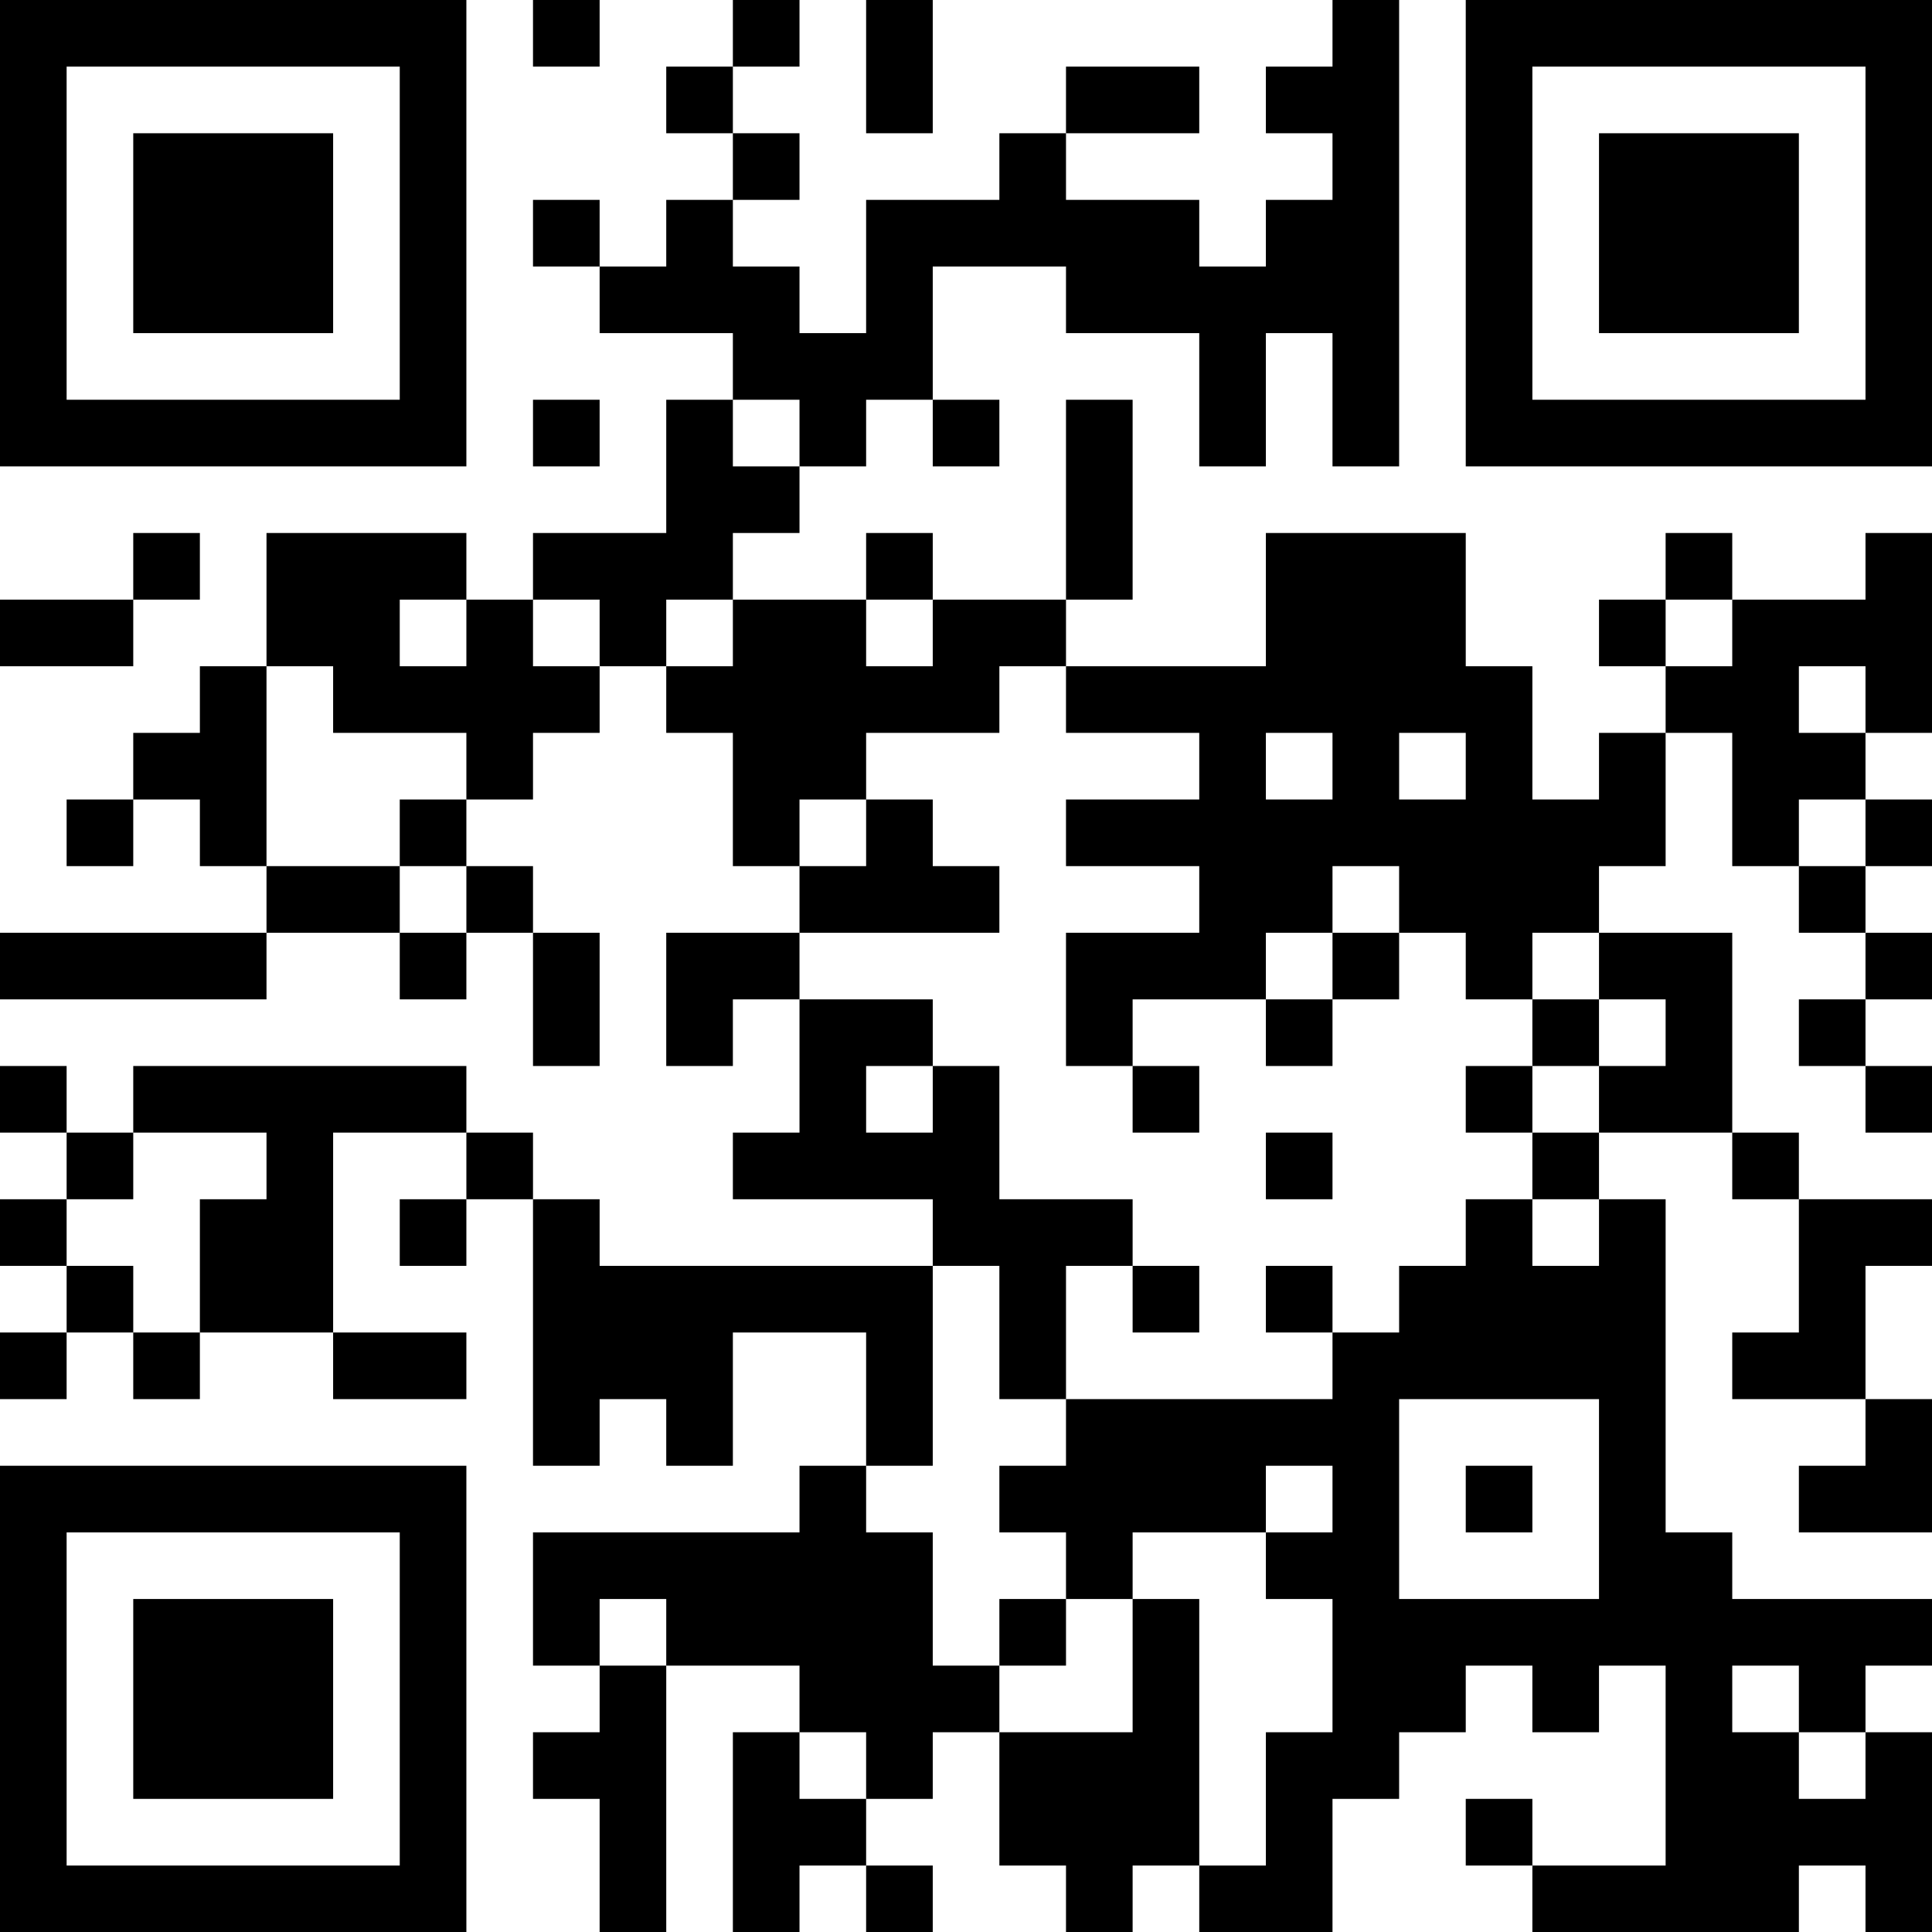 <?xml version="1.0" encoding="UTF-8"?>
<svg xmlns="http://www.w3.org/2000/svg" version="1.1" width="200" height="200" viewBox="0 0 200 200"><rect x="0" y="0" width="200" height="200" fill="#ffffff"/><g transform="scale(6.897)"><g transform="translate(0,0)"><path fill-rule="evenodd" d="M8 0L8 1L9 1L9 0ZM11 0L11 1L10 1L10 2L11 2L11 3L10 3L10 4L9 4L9 3L8 3L8 4L9 4L9 5L11 5L11 6L10 6L10 8L8 8L8 9L7 9L7 8L4 8L4 10L3 10L3 11L2 11L2 12L1 12L1 13L2 13L2 12L3 12L3 13L4 13L4 14L0 14L0 15L4 15L4 14L6 14L6 15L7 15L7 14L8 14L8 16L9 16L9 14L8 14L8 13L7 13L7 12L8 12L8 11L9 11L9 10L10 10L10 11L11 11L11 13L12 13L12 14L10 14L10 16L11 16L11 15L12 15L12 17L11 17L11 18L14 18L14 19L9 19L9 18L8 18L8 17L7 17L7 16L2 16L2 17L1 17L1 16L0 16L0 17L1 17L1 18L0 18L0 19L1 19L1 20L0 20L0 21L1 21L1 20L2 20L2 21L3 21L3 20L5 20L5 21L7 21L7 20L5 20L5 17L7 17L7 18L6 18L6 19L7 19L7 18L8 18L8 22L9 22L9 21L10 21L10 22L11 22L11 20L13 20L13 22L12 22L12 23L8 23L8 25L9 25L9 26L8 26L8 27L9 27L9 29L10 29L10 25L12 25L12 26L11 26L11 29L12 29L12 28L13 28L13 29L14 29L14 28L13 28L13 27L14 27L14 26L15 26L15 28L16 28L16 29L17 29L17 28L18 28L18 29L20 29L20 27L21 27L21 26L22 26L22 25L23 25L23 26L24 26L24 25L25 25L25 28L23 28L23 27L22 27L22 28L23 28L23 29L27 29L27 28L28 28L28 29L29 29L29 26L28 26L28 25L29 25L29 24L26 24L26 23L25 23L25 18L24 18L24 17L26 17L26 18L27 18L27 20L26 20L26 21L28 21L28 22L27 22L27 23L29 23L29 21L28 21L28 19L29 19L29 18L27 18L27 17L26 17L26 14L24 14L24 13L25 13L25 11L26 11L26 13L27 13L27 14L28 14L28 15L27 15L27 16L28 16L28 17L29 17L29 16L28 16L28 15L29 15L29 14L28 14L28 13L29 13L29 12L28 12L28 11L29 11L29 8L28 8L28 9L26 9L26 8L25 8L25 9L24 9L24 10L25 10L25 11L24 11L24 12L23 12L23 10L22 10L22 8L19 8L19 10L16 10L16 9L17 9L17 6L16 6L16 9L14 9L14 8L13 8L13 9L11 9L11 8L12 8L12 7L13 7L13 6L14 6L14 7L15 7L15 6L14 6L14 4L16 4L16 5L18 5L18 7L19 7L19 5L20 5L20 7L21 7L21 0L20 0L20 1L19 1L19 2L20 2L20 3L19 3L19 4L18 4L18 3L16 3L16 2L18 2L18 1L16 1L16 2L15 2L15 3L13 3L13 5L12 5L12 4L11 4L11 3L12 3L12 2L11 2L11 1L12 1L12 0ZM13 0L13 2L14 2L14 0ZM8 6L8 7L9 7L9 6ZM11 6L11 7L12 7L12 6ZM2 8L2 9L0 9L0 10L2 10L2 9L3 9L3 8ZM6 9L6 10L7 10L7 9ZM8 9L8 10L9 10L9 9ZM10 9L10 10L11 10L11 9ZM13 9L13 10L14 10L14 9ZM25 9L25 10L26 10L26 9ZM4 10L4 13L6 13L6 14L7 14L7 13L6 13L6 12L7 12L7 11L5 11L5 10ZM15 10L15 11L13 11L13 12L12 12L12 13L13 13L13 12L14 12L14 13L15 13L15 14L12 14L12 15L14 15L14 16L13 16L13 17L14 17L14 16L15 16L15 18L17 18L17 19L16 19L16 21L15 21L15 19L14 19L14 22L13 22L13 23L14 23L14 25L15 25L15 26L17 26L17 24L18 24L18 28L19 28L19 26L20 26L20 24L19 24L19 23L20 23L20 22L19 22L19 23L17 23L17 24L16 24L16 23L15 23L15 22L16 22L16 21L20 21L20 20L21 20L21 19L22 19L22 18L23 18L23 19L24 19L24 18L23 18L23 17L24 17L24 16L25 16L25 15L24 15L24 14L23 14L23 15L22 15L22 14L21 14L21 13L20 13L20 14L19 14L19 15L17 15L17 16L16 16L16 14L18 14L18 13L16 13L16 12L18 12L18 11L16 11L16 10ZM27 10L27 11L28 11L28 10ZM19 11L19 12L20 12L20 11ZM21 11L21 12L22 12L22 11ZM27 12L27 13L28 13L28 12ZM20 14L20 15L19 15L19 16L20 16L20 15L21 15L21 14ZM23 15L23 16L22 16L22 17L23 17L23 16L24 16L24 15ZM17 16L17 17L18 17L18 16ZM2 17L2 18L1 18L1 19L2 19L2 20L3 20L3 18L4 18L4 17ZM19 17L19 18L20 18L20 17ZM17 19L17 20L18 20L18 19ZM19 19L19 20L20 20L20 19ZM21 21L21 24L24 24L24 21ZM22 22L22 23L23 23L23 22ZM9 24L9 25L10 25L10 24ZM15 24L15 25L16 25L16 24ZM26 25L26 26L27 26L27 27L28 27L28 26L27 26L27 25ZM12 26L12 27L13 27L13 26ZM0 0L0 7L7 7L7 0ZM1 1L1 6L6 6L6 1ZM2 2L2 5L5 5L5 2ZM22 0L22 7L29 7L29 0ZM23 1L23 6L28 6L28 1ZM24 2L24 5L27 5L27 2ZM0 22L0 29L7 29L7 22ZM1 23L1 28L6 28L6 23ZM2 24L2 27L5 27L5 24Z" fill="#000000"/></g></g></svg>
